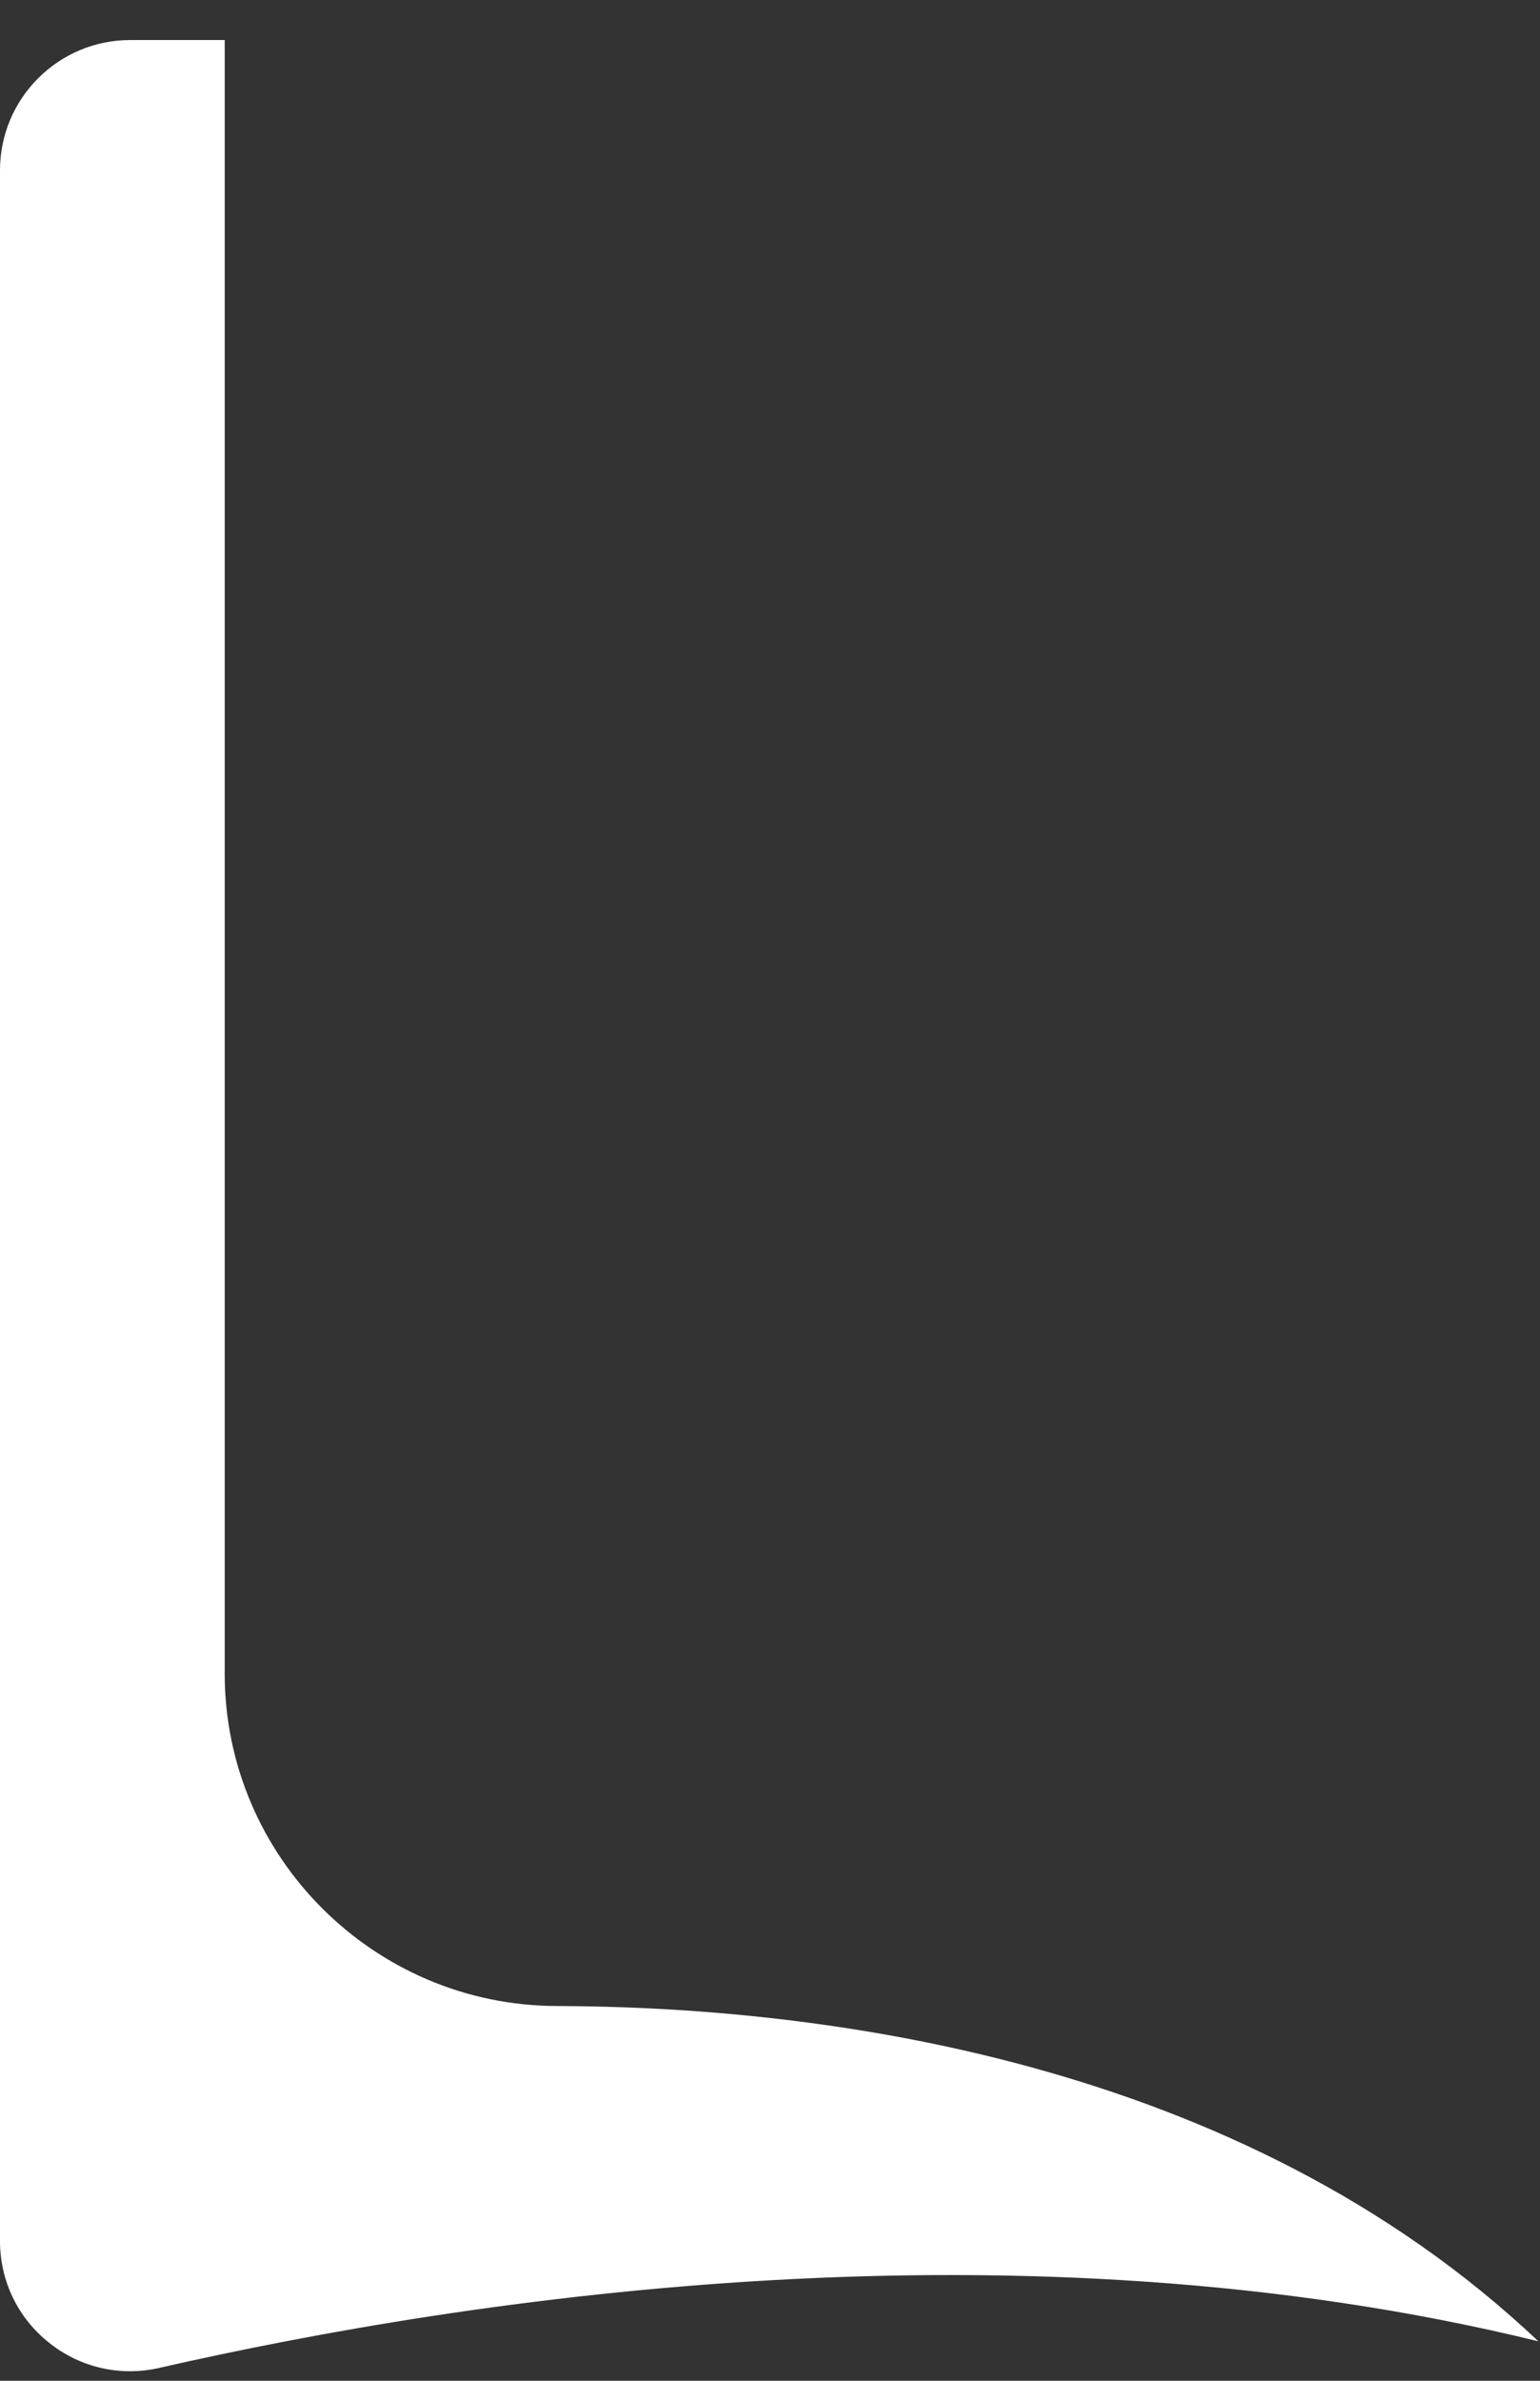 <?xml version="1.0" encoding="UTF-8" standalone="no"?><svg width='11' height='17' viewBox='0 0 11 17' fill='none' xmlns='http://www.w3.org/2000/svg'>
<rect x="0" y="0" width="11" height="17" fill="#333333" stroke="none"/>
<path d='M1.605 11.95V0.286H0.93C0.417 0.286 0 0.703 0 1.216V16.002C0 16.286 0.127 16.551 0.35 16.728C0.572 16.906 0.86 16.972 1.138 16.908C3.367 16.4 7.278 15.81 10.988 16.718C8.843 14.688 5.814 14.329 3.977 14.324C2.669 14.321 1.605 13.256 1.605 11.95Z' fill='white'/>
</svg>
